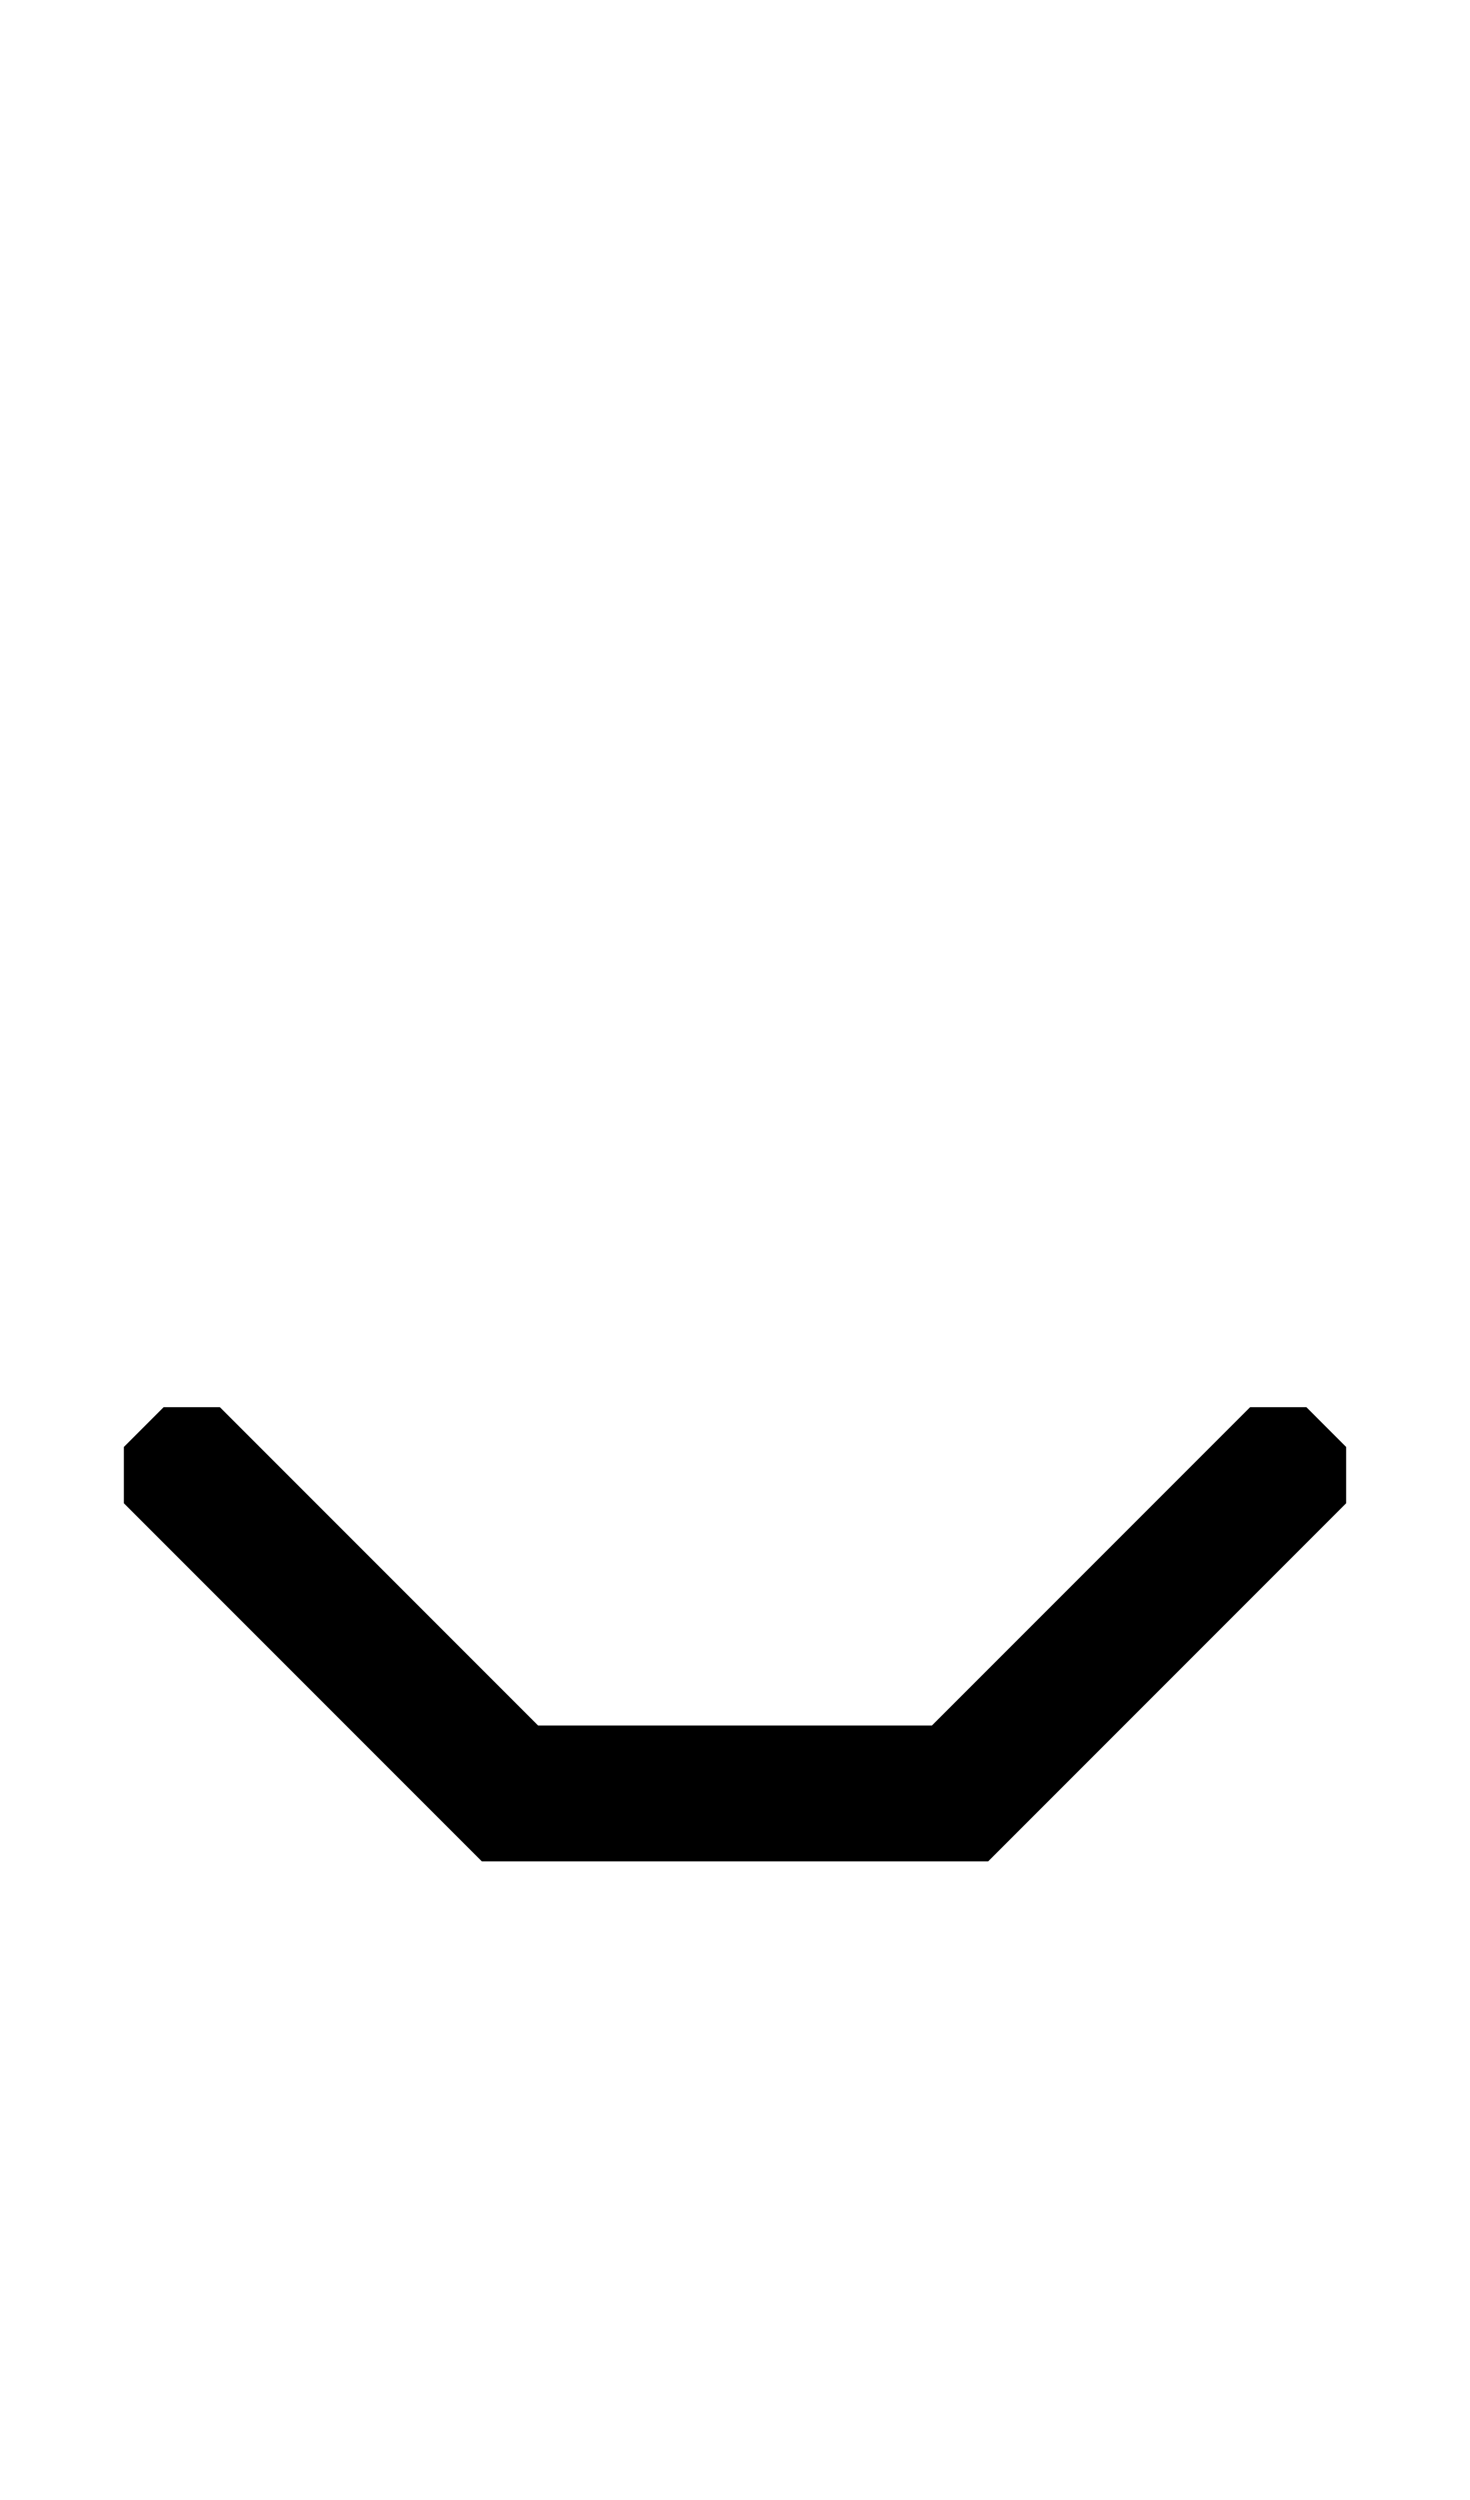 <svg width="500" height="850" xmlns="http://www.w3.org/2000/svg" xmlns:svg="http://www.w3.org/2000/svg">
    <path
        d="M 55.656,478.439 42.127,491.971 v 19.133 L 55.656,524.633 163.896,632.873 H 336.104 L 444.346,524.633 457.873,511.104 V 491.969 L 444.346,478.439 H 425.211 L 411.68,491.971 316.971,586.68 H 183.029 L 88.32,491.971 74.789,478.439 Z" />
</svg>